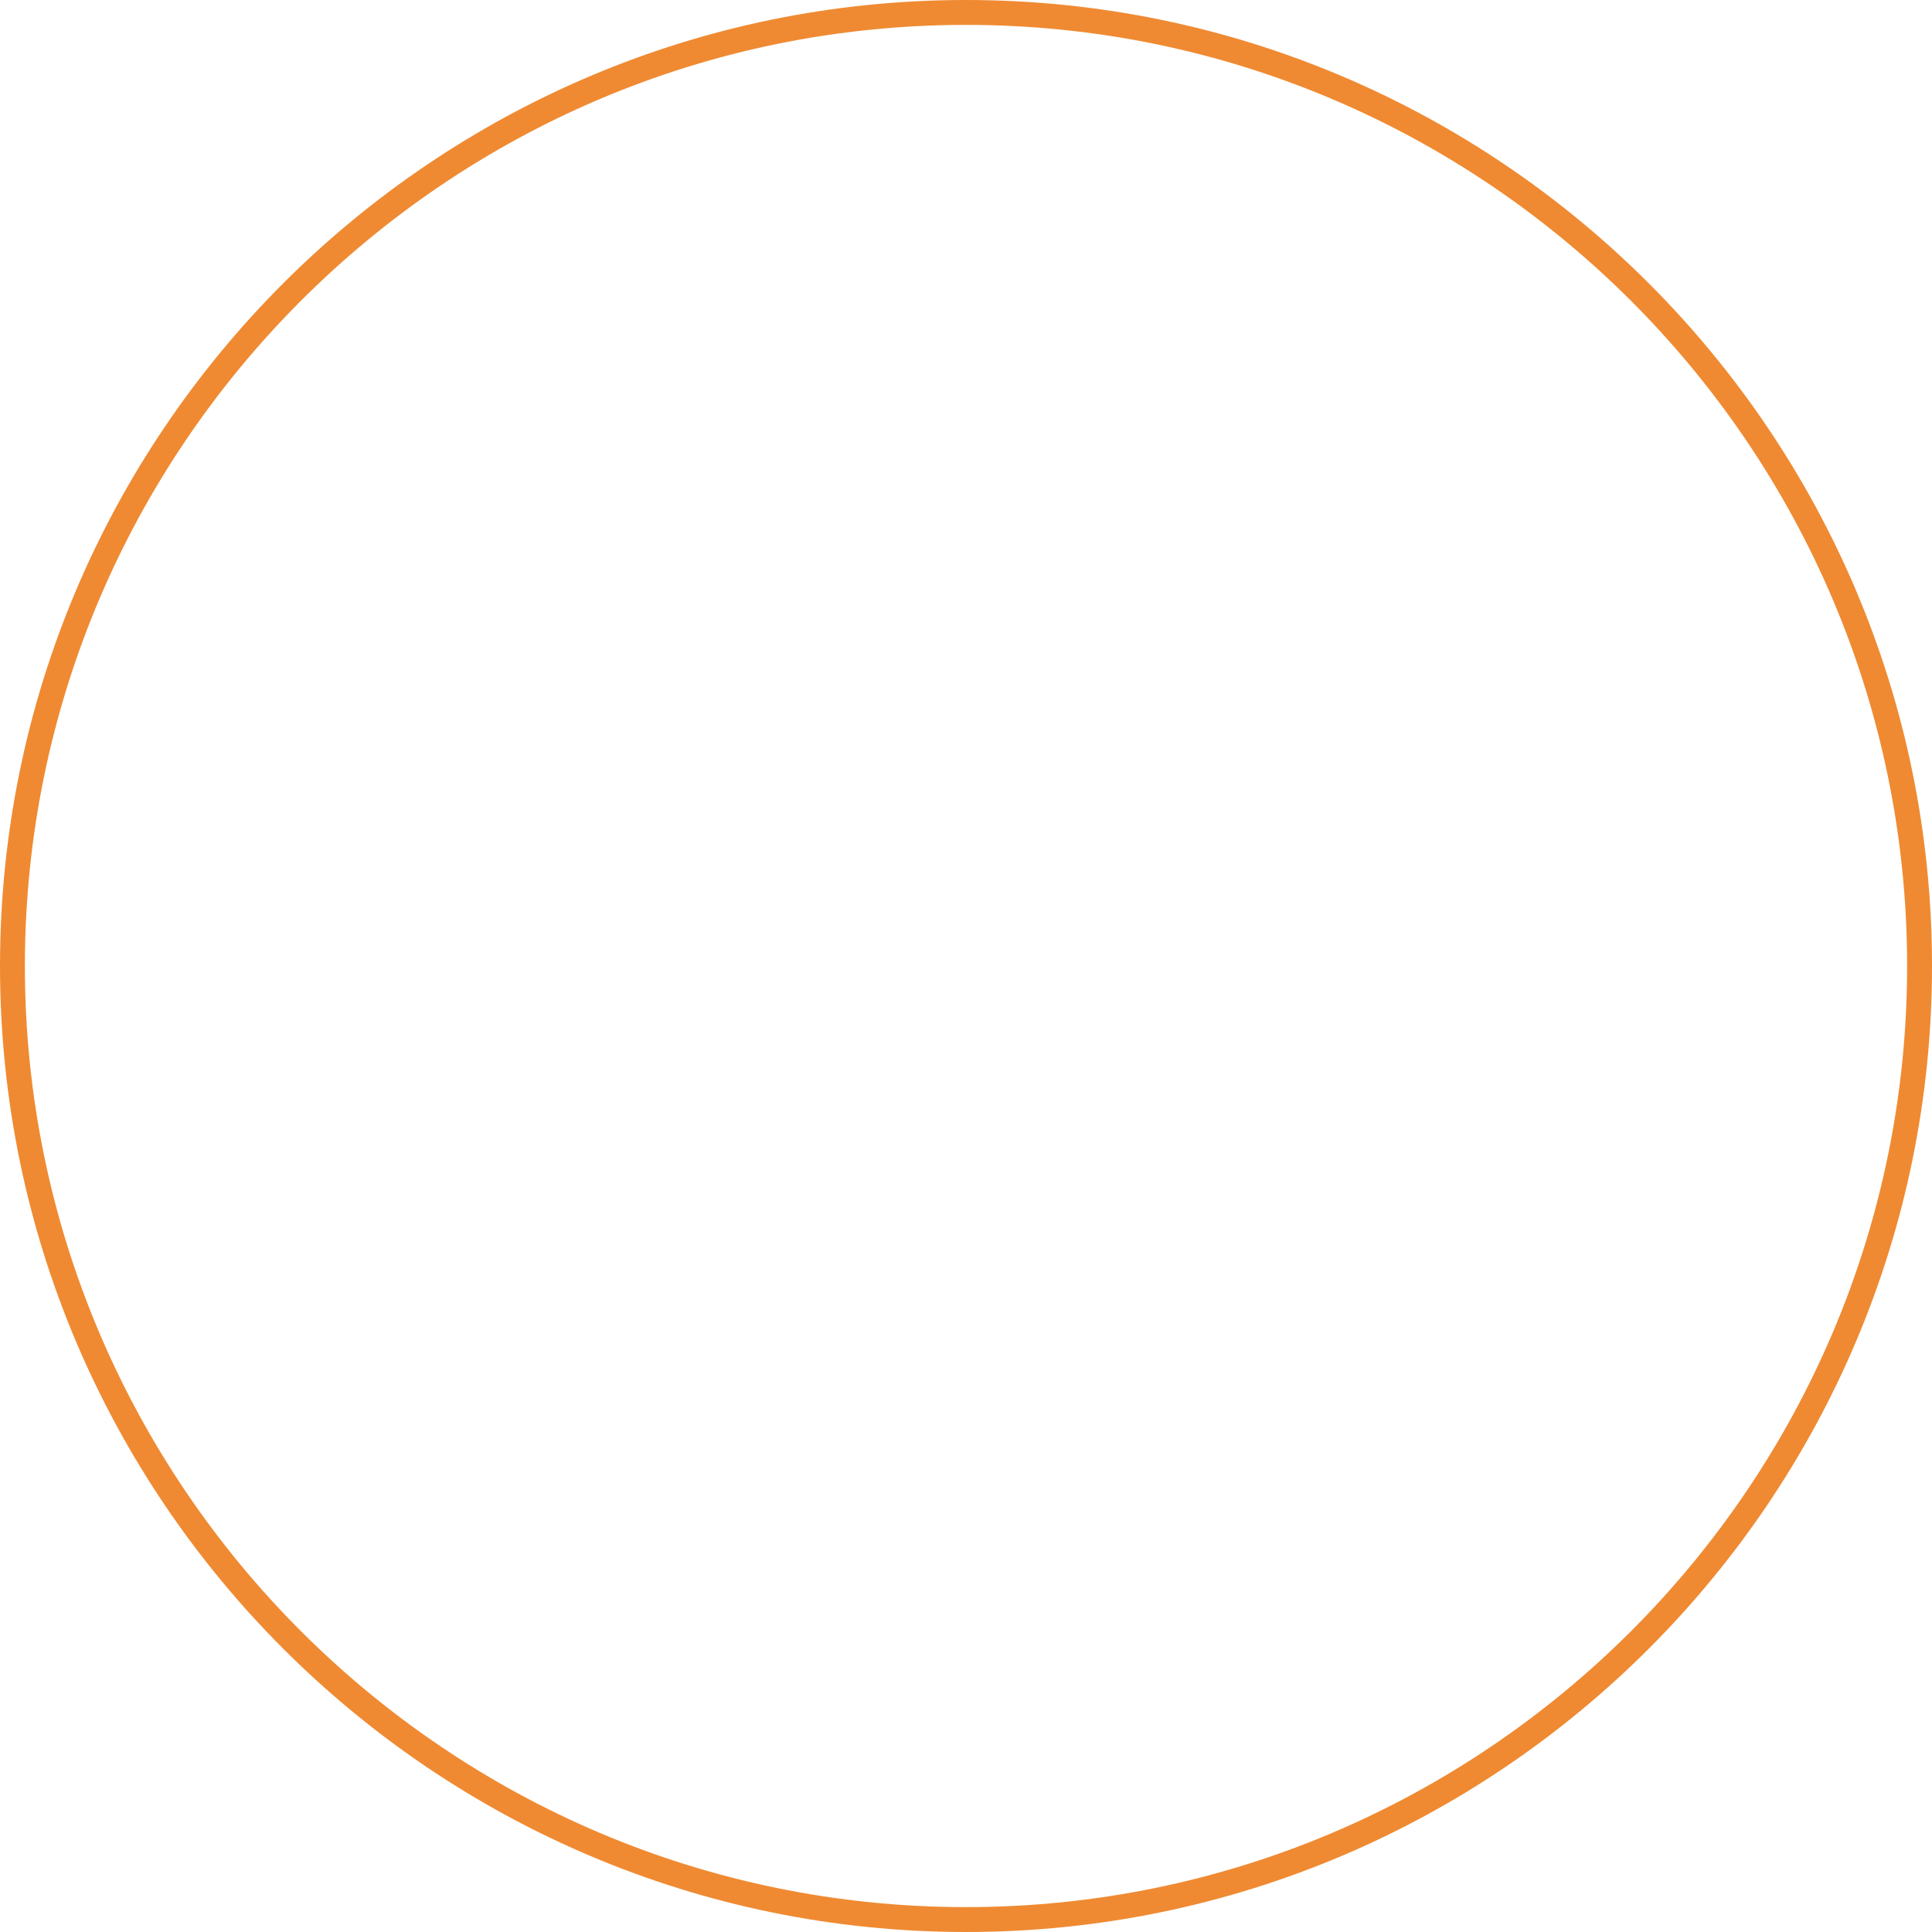 <svg width="108" height="108" viewBox="0 0 108 108" fill="none" xmlns="http://www.w3.org/2000/svg">
<path d="M54 108C24.225 108 0 83.775 0 54C0 24.225 24.225 0 54 0C83.775 0 108 24.225 108 54C108 83.775 83.775 108 54 108ZM54 1.391C24.985 1.391 1.391 24.999 1.391 54C1.391 83.001 24.999 106.609 54 106.609C83.001 106.609 106.609 83.001 106.609 54C106.609 24.999 83.001 1.391 54 1.391Z" fill="#EF8A32"/>
</svg>
